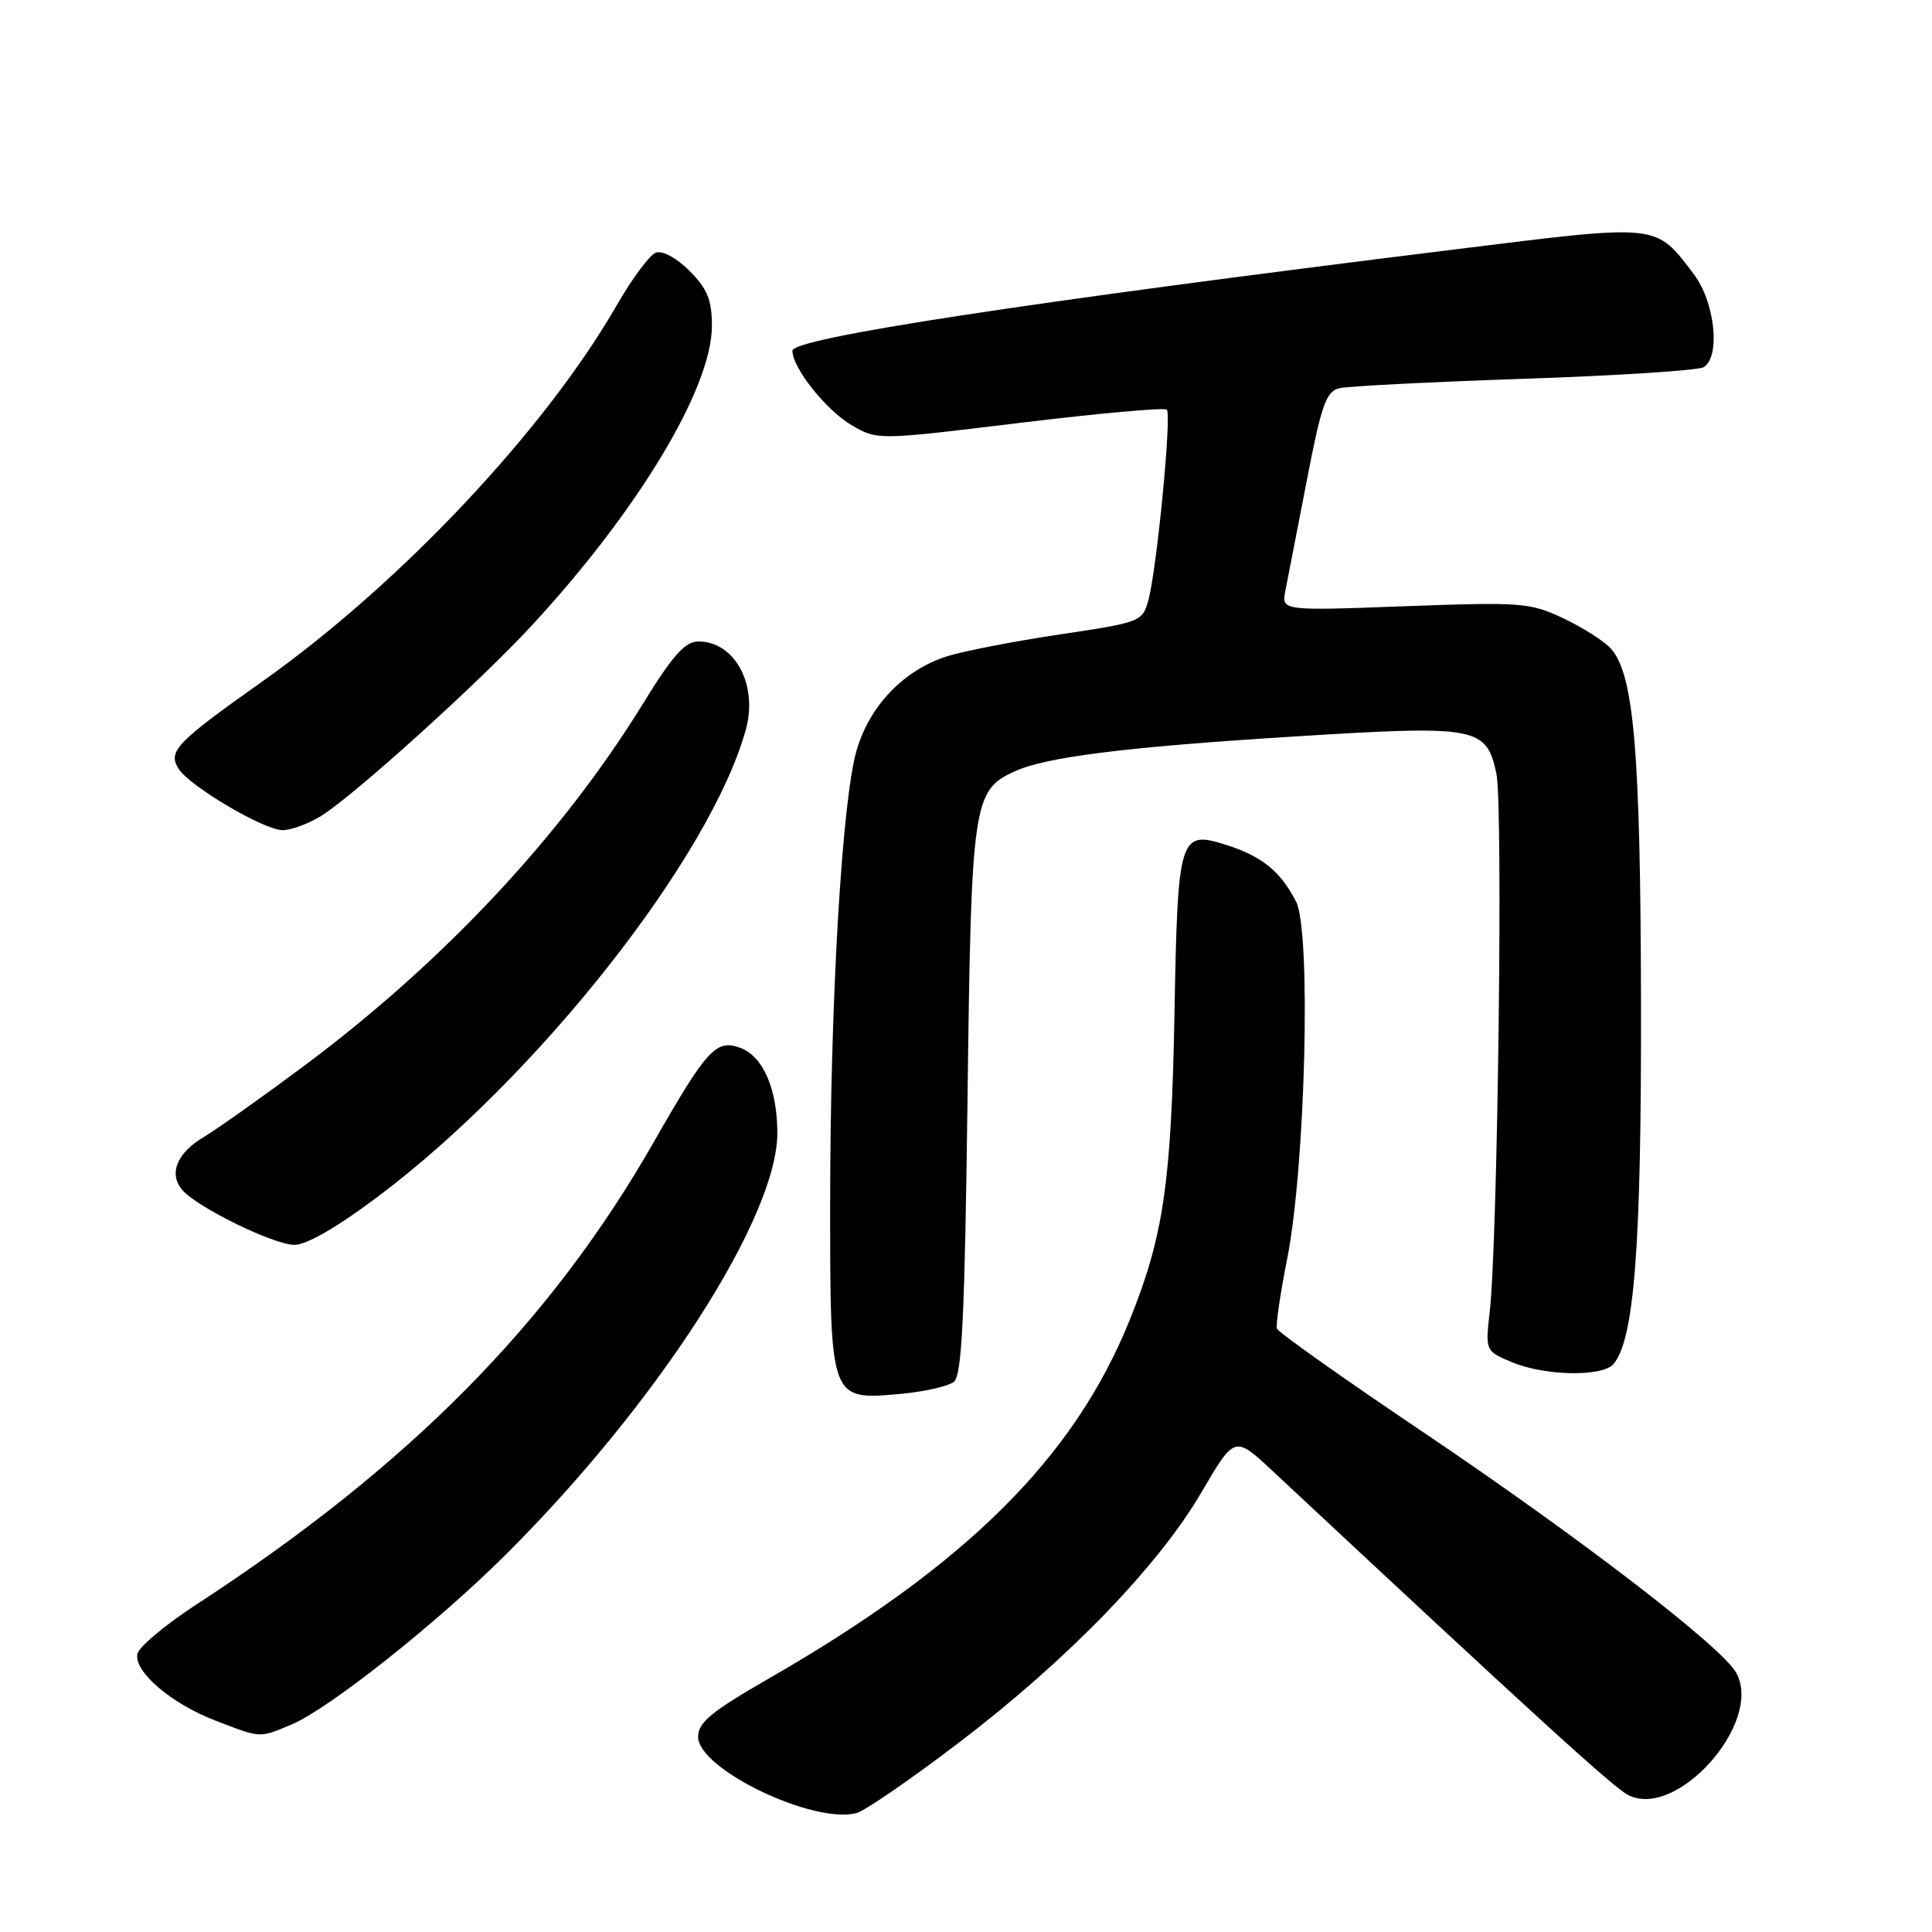<?xml version="1.0" encoding="UTF-8" standalone="no"?>
<!DOCTYPE svg PUBLIC "-//W3C//DTD SVG 1.1//EN" "http://www.w3.org/Graphics/SVG/1.1/DTD/svg11.dtd" >
<svg xmlns="http://www.w3.org/2000/svg" xmlns:xlink="http://www.w3.org/1999/xlink" version="1.1" viewBox="0 0 256 256">
 <g >
 <path fill="currentColor"
d=" M 127.07 230.90 C 141.45 219.95 153.45 207.56 159.20 197.74 C 163.60 190.22 163.60 190.22 168.57 194.86 C 202.98 227.00 213.62 236.70 215.67 237.81 C 222.08 241.26 233.67 228.26 230.07 221.67 C 228.20 218.25 209.32 203.74 188.55 189.75 C 178.07 182.70 169.36 176.53 169.20 176.05 C 169.03 175.57 169.64 171.42 170.55 166.84 C 172.98 154.61 173.76 123.36 171.73 119.45 C 169.68 115.48 167.25 113.50 162.65 112.01 C 156.24 109.96 156.06 110.52 155.62 134.53 C 155.20 156.80 154.17 163.83 149.67 174.96 C 142.31 193.19 128.01 207.38 101.86 222.42 C 94.25 226.80 92.50 228.24 92.50 230.14 C 92.50 234.41 107.76 241.75 113.50 240.24 C 114.60 239.95 120.71 235.75 127.07 230.90 Z  M 38.62 228.51 C 43.54 226.46 57.83 215.13 66.95 206.06 C 87.06 186.06 103.00 161.33 103.00 150.14 C 103.00 144.33 101.13 140.00 98.13 138.86 C 94.92 137.64 93.67 138.99 86.67 151.26 C 72.94 175.31 54.22 194.24 26.00 212.62 C 21.88 215.30 18.37 218.25 18.20 219.16 C 17.76 221.52 22.66 225.71 28.50 227.97 C 34.65 230.34 34.30 230.32 38.62 228.51 Z  M 126.41 183.08 C 127.46 182.21 127.84 174.27 128.20 145.74 C 128.69 106.28 128.91 104.73 134.47 102.20 C 138.65 100.29 149.30 98.97 171.65 97.58 C 195.76 96.08 196.94 96.30 198.28 102.50 C 199.18 106.63 198.46 164.41 197.40 173.76 C 196.81 179.02 196.81 179.02 200.37 180.51 C 204.73 182.33 212.38 182.46 213.81 180.73 C 216.56 177.41 217.50 165.10 217.44 133.00 C 217.38 99.57 216.51 89.33 213.44 85.93 C 212.54 84.94 209.71 83.14 207.15 81.93 C 202.76 79.85 201.60 79.76 186.14 80.33 C 169.78 80.94 169.78 80.94 170.33 78.22 C 170.63 76.72 171.90 70.20 173.15 63.72 C 175.08 53.68 175.72 51.86 177.46 51.44 C 178.58 51.17 189.63 50.61 202.00 50.19 C 214.38 49.77 225.06 49.08 225.75 48.65 C 228.01 47.26 227.24 40.00 224.43 36.32 C 219.28 29.57 220.13 29.66 192.93 33.03 C 135.59 40.12 105.00 44.80 105.00 46.48 C 105.00 48.75 109.48 54.38 112.88 56.36 C 116.25 58.33 116.28 58.33 135.16 56.03 C 145.56 54.77 154.31 53.98 154.61 54.28 C 155.27 54.94 153.30 75.29 152.18 79.47 C 151.39 82.38 151.20 82.46 140.40 84.07 C 134.36 84.97 127.64 86.28 125.46 86.97 C 119.73 88.80 115.18 93.56 113.49 99.49 C 111.55 106.27 110.01 132.78 110.00 159.42 C 110.00 185.64 109.96 185.54 119.29 184.70 C 122.47 184.42 125.67 183.69 126.41 183.08 Z  M 50.07 158.56 C 71.23 142.69 94.17 113.56 98.83 96.66 C 100.46 90.75 97.37 85.00 92.56 85.00 C 90.77 85.00 89.17 86.79 85.19 93.25 C 74.42 110.74 58.66 127.57 40.11 141.37 C 34.57 145.49 28.68 149.66 27.02 150.65 C 23.47 152.75 22.33 155.48 24.11 157.63 C 26.00 159.91 36.14 164.90 39.00 164.95 C 40.57 164.98 44.69 162.61 50.07 158.56 Z  M 42.50 108.15 C 46.80 105.51 63.46 90.46 70.43 82.92 C 84.57 67.63 94.33 51.40 94.33 43.19 C 94.33 39.73 93.74 38.28 91.36 35.89 C 89.60 34.14 87.76 33.15 86.88 33.49 C 86.06 33.81 83.75 36.92 81.74 40.42 C 72.18 57.03 53.03 77.36 34.77 90.29 C 23.38 98.35 22.23 99.55 23.64 101.83 C 25.07 104.15 34.97 110.00 37.46 110.00 C 38.58 109.99 40.85 109.16 42.50 108.15 Z "/>
</g>
</svg>